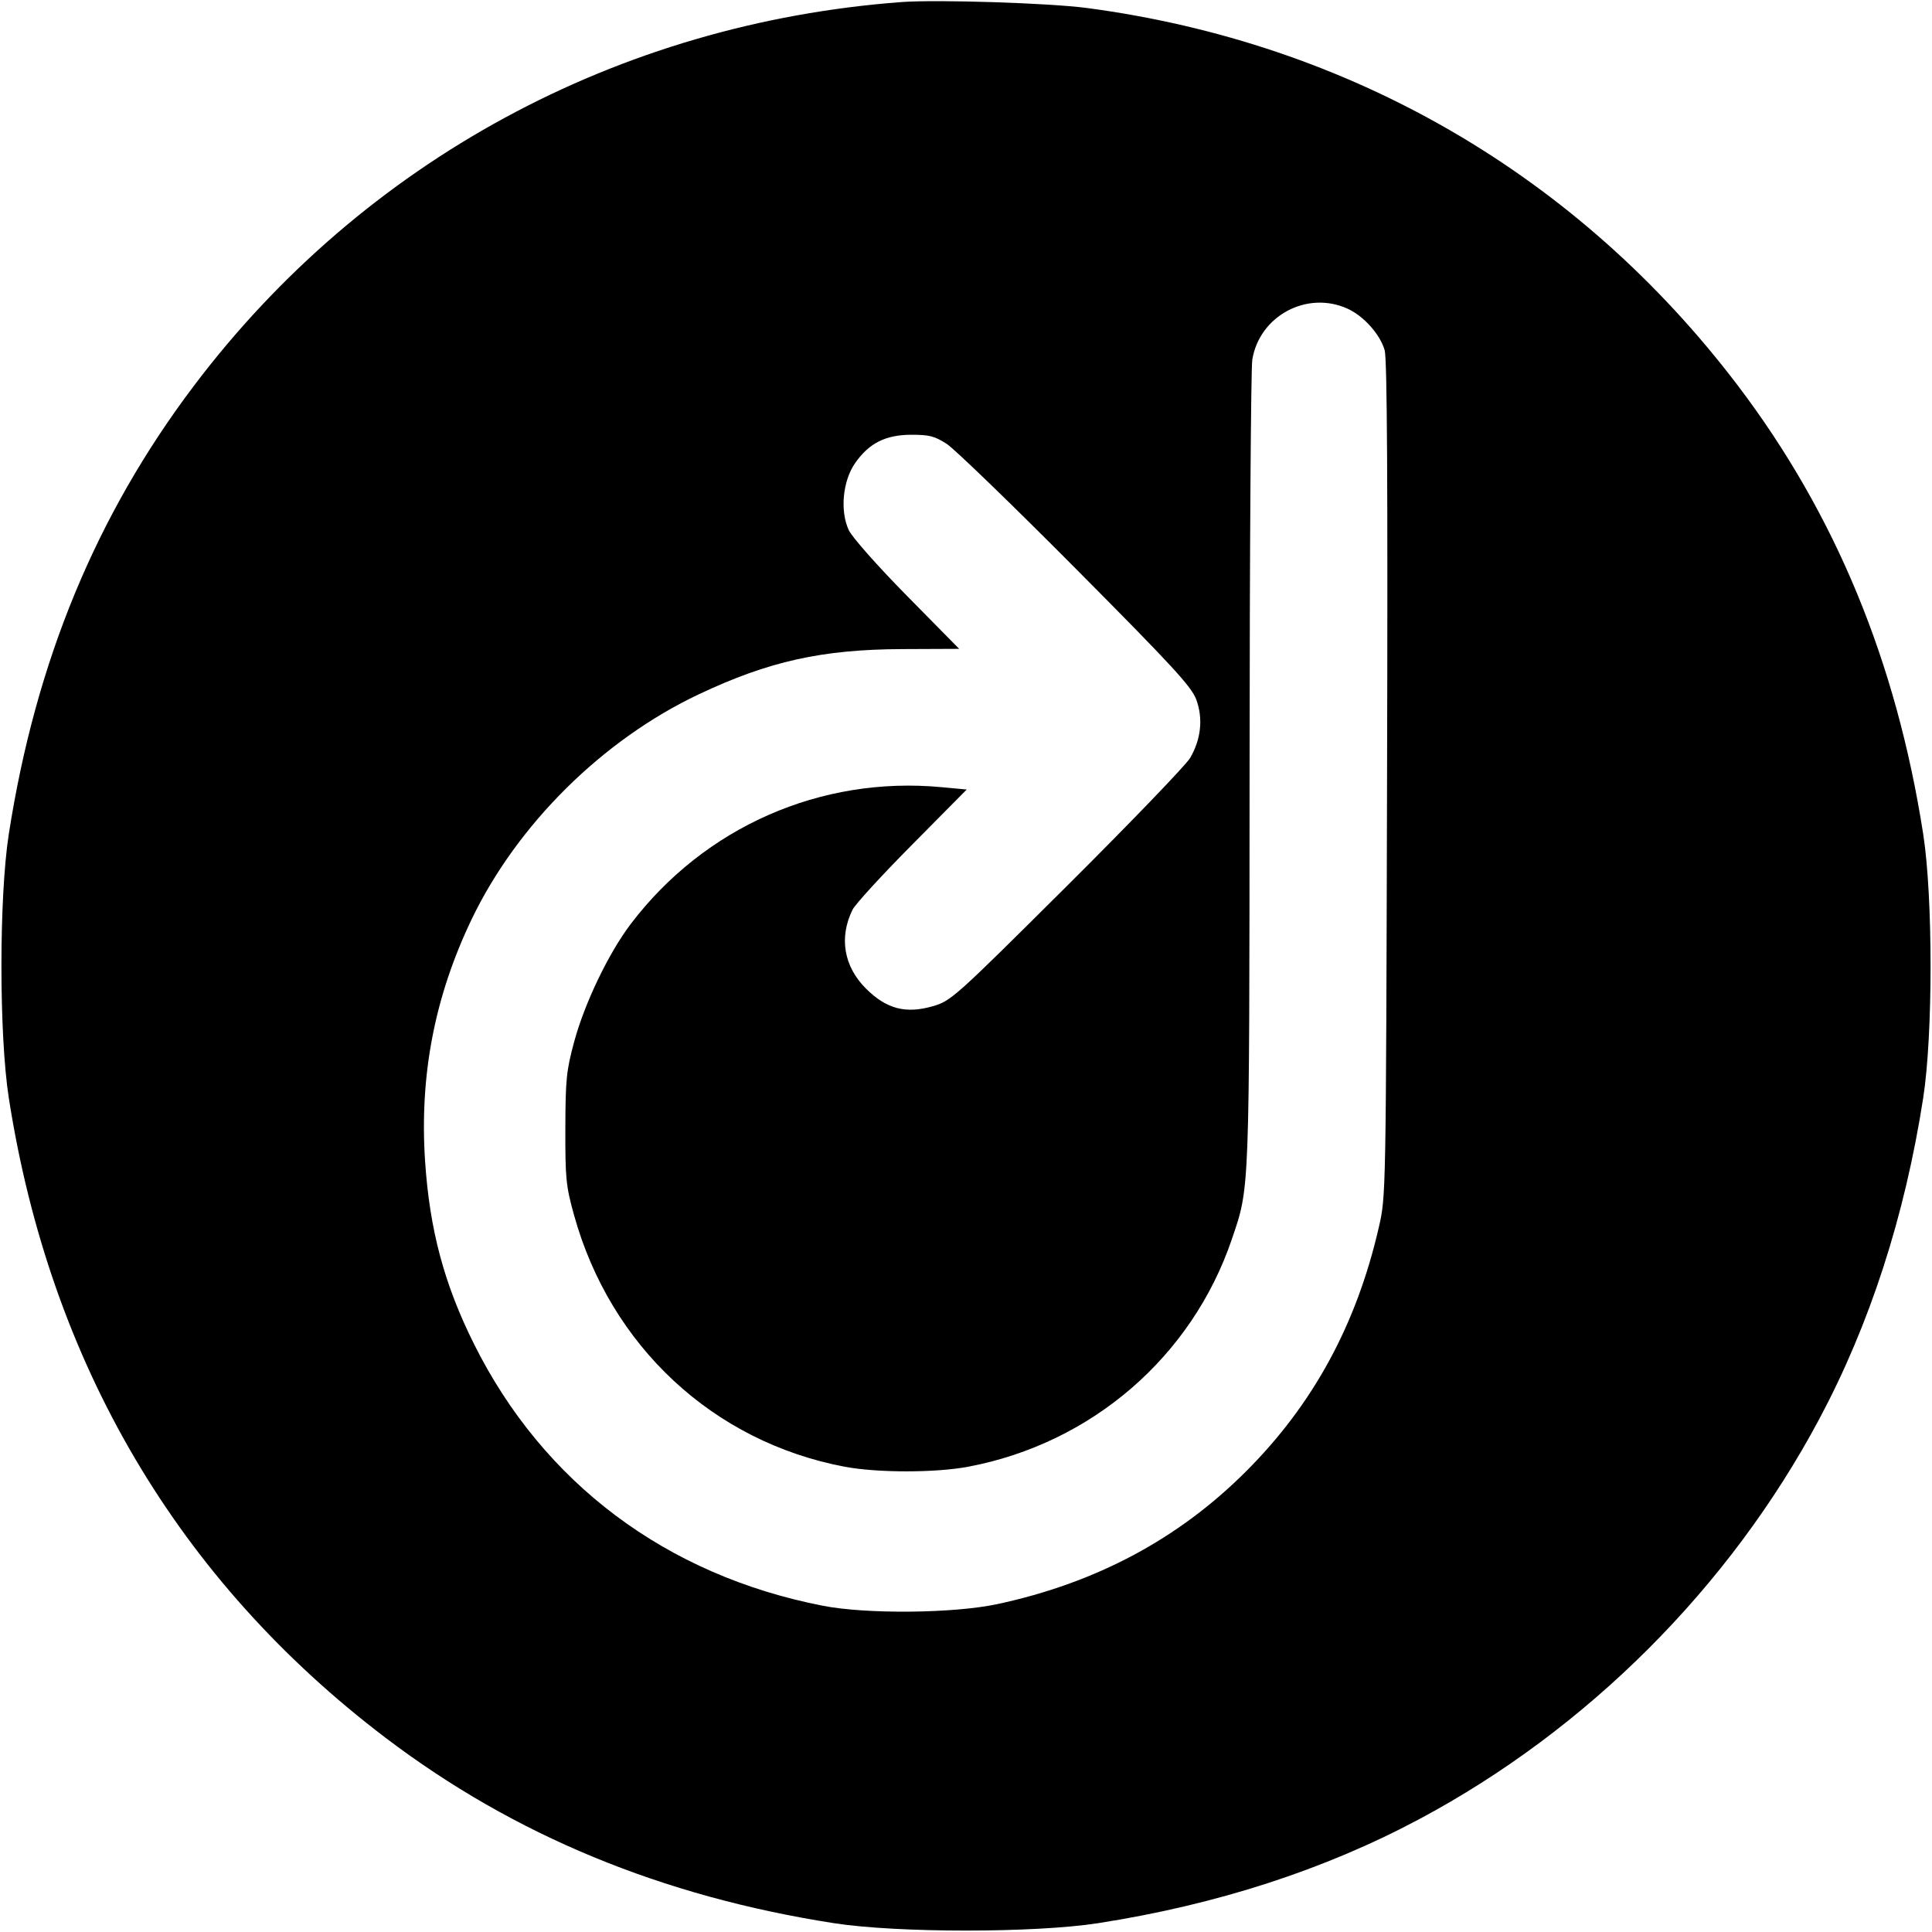 <svg width="32" height="32" xmlns="http://www.w3.org/2000/svg"><path d="M14.933 0.034 C 10.237 0.384,6.020 2.671,3.211 6.391 C 1.590 8.538,0.590 10.959,0.146 13.813 C -0.017 14.858,-0.017 17.142,0.146 18.187 C 0.830 22.578,2.950 26.177,6.391 28.787 C 8.515 30.398,10.963 31.410,13.813 31.854 C 14.858 32.017,17.142 32.017,18.187 31.854 C 20.149 31.549,21.935 30.970,23.505 30.132 C 26.290 28.646,28.646 26.290,30.132 23.505 C 30.970 21.935,31.549 20.149,31.854 18.187 C 32.017 17.142,32.017 14.858,31.854 13.813 C 31.410 10.961,30.399 8.515,28.784 6.386 C 26.139 2.901,22.361 0.710,18.000 0.132 C 17.376 0.050,15.520 -0.010,14.933 0.034 M22.320 5.113 C 22.587 5.234,22.857 5.536,22.934 5.799 C 22.976 5.942,22.987 7.990,22.974 12.907 C 22.956 19.803,22.956 19.814,22.838 20.326 C 22.469 21.937,21.750 23.260,20.638 24.371 C 19.519 25.490,18.155 26.218,16.520 26.569 C 15.794 26.724,14.352 26.738,13.627 26.596 C 11.033 26.089,9.002 24.565,7.854 22.267 C 7.358 21.274,7.117 20.374,7.041 19.237 C 6.946 17.815,7.199 16.505,7.812 15.226 C 8.567 13.654,9.984 12.251,11.576 11.499 C 12.731 10.953,13.615 10.756,14.943 10.751 L 15.887 10.747 15.020 9.867 C 14.530 9.369,14.112 8.897,14.058 8.780 C 13.910 8.461,13.958 7.962,14.165 7.668 C 14.397 7.338,14.668 7.202,15.096 7.201 C 15.392 7.200,15.482 7.224,15.683 7.354 C 15.813 7.439,16.775 8.369,17.820 9.421 C 19.422 11.033,19.735 11.373,19.814 11.587 C 19.930 11.901,19.893 12.247,19.711 12.556 C 19.640 12.675,18.722 13.629,17.671 14.675 C 15.809 16.528,15.752 16.579,15.450 16.666 C 15.002 16.796,14.680 16.711,14.343 16.374 C 13.975 16.007,13.894 15.527,14.121 15.067 C 14.164 14.979,14.607 14.495,15.106 13.992 L 16.012 13.077 15.594 13.038 C 13.594 12.850,11.667 13.699,10.448 15.303 C 10.082 15.784,9.682 16.617,9.510 17.255 C 9.381 17.731,9.366 17.881,9.364 18.693 C 9.362 19.522,9.374 19.645,9.508 20.126 C 10.111 22.298,11.813 23.880,13.987 24.293 C 14.531 24.396,15.495 24.396,16.040 24.293 C 18.081 23.906,19.740 22.473,20.402 20.529 C 20.700 19.650,20.693 19.841,20.697 12.754 C 20.698 9.157,20.719 6.098,20.742 5.957 C 20.861 5.230,21.650 4.808,22.320 5.113 " stroke="none" fill-rule="evenodd" fill="black"></path></svg>